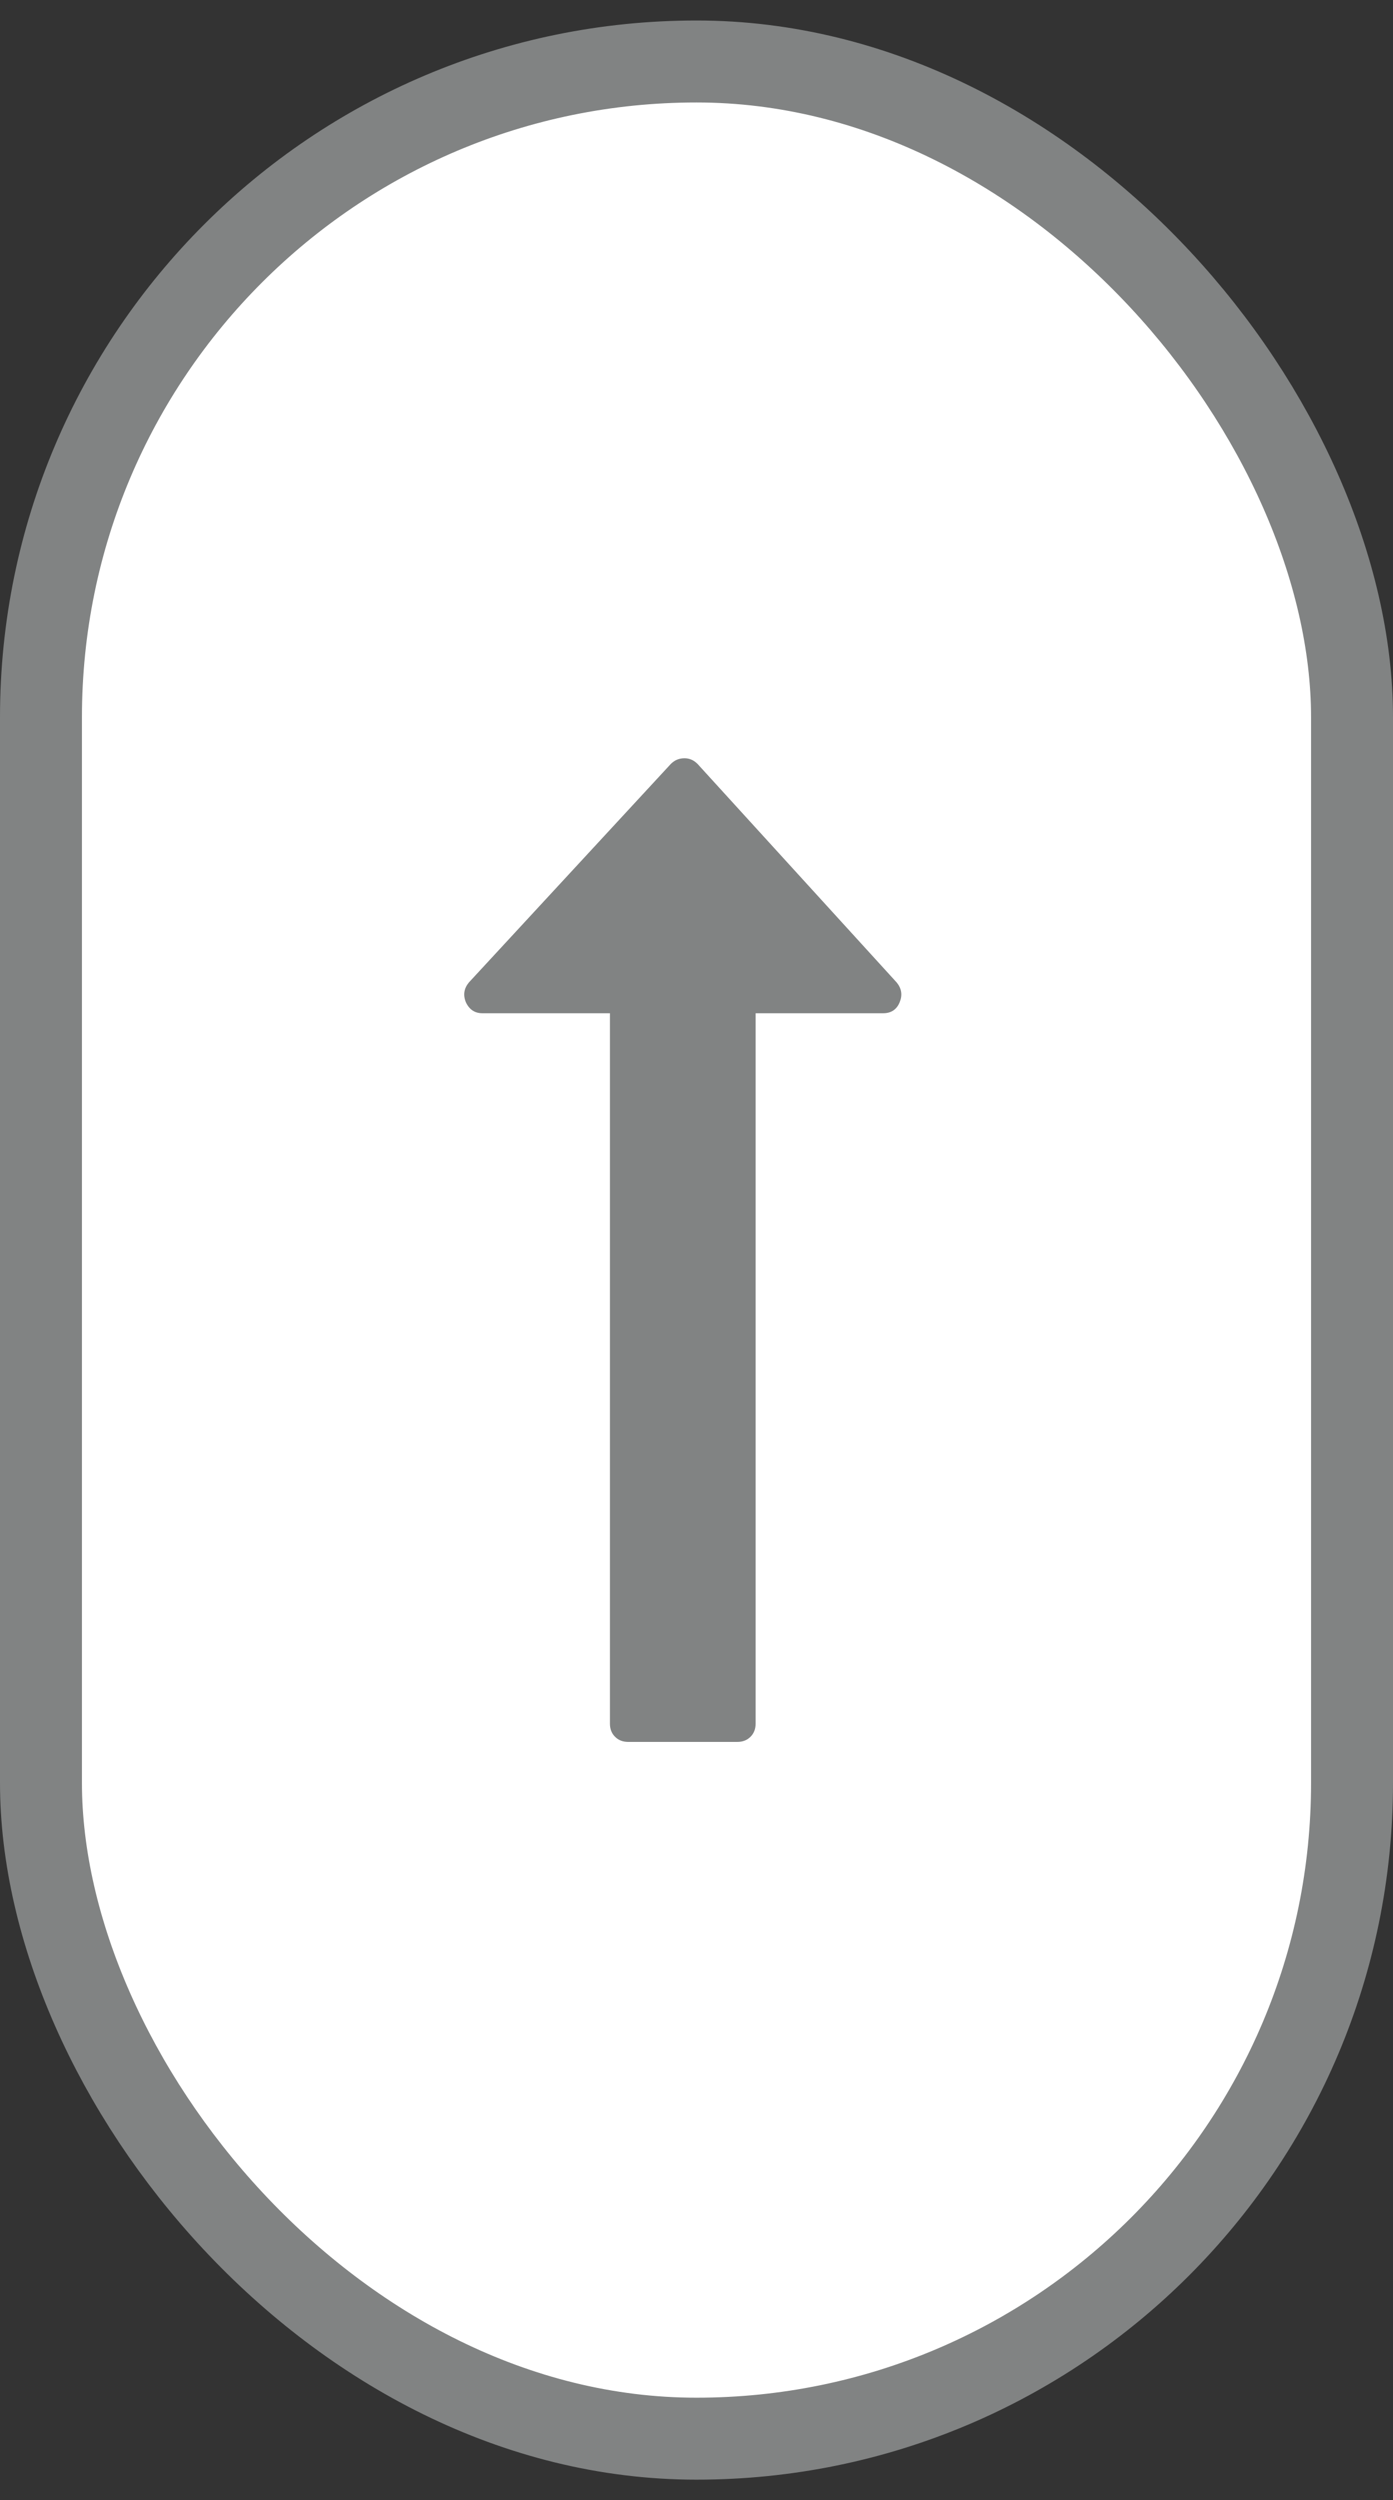 <svg width="34" height="61" viewBox="0 0 34 61" fill="none" xmlns="http://www.w3.org/2000/svg">
<rect x="0" y="0" width="34" height="61" fill="#333333" stroke="none"/>
<rect x="33" y="59.5" width="32" height="58" rx="16" transform="rotate(-180 33 59.5)" fill="white" stroke="#818383" stroke-width="2"/>
<g clip-path="url(#clip0_398_3387)">
<g clip-path="url(#clip1_398_3387)">
<path d="M11.373 24.458C11.457 24.634 11.591 24.722 11.776 24.722H14.887L14.887 42.056C14.887 42.185 14.929 42.292 15.012 42.375C15.096 42.458 15.202 42.5 15.332 42.5H17.998C18.128 42.5 18.234 42.458 18.318 42.375C18.401 42.292 18.443 42.185 18.443 42.056L18.443 24.722H21.554C21.748 24.722 21.883 24.634 21.957 24.458C22.031 24.282 22.008 24.12 21.887 23.972L17.026 18.639C16.933 18.546 16.827 18.5 16.707 18.5C16.577 18.5 16.466 18.546 16.373 18.639L11.443 23.972C11.322 24.12 11.299 24.282 11.373 24.458Z" fill="#818383"/>
</g>
</g>
<defs>
<clipPath id="clip0_398_3387">
<rect width="24" height="24" fill="white" transform="translate(29 42.5) rotate(-180)"/>
</clipPath>
<clipPath id="clip1_398_3387">
<rect width="10.67" height="24" fill="white" transform="translate(22 42.5) rotate(-180)"/>
</clipPath>
</defs>
</svg>
